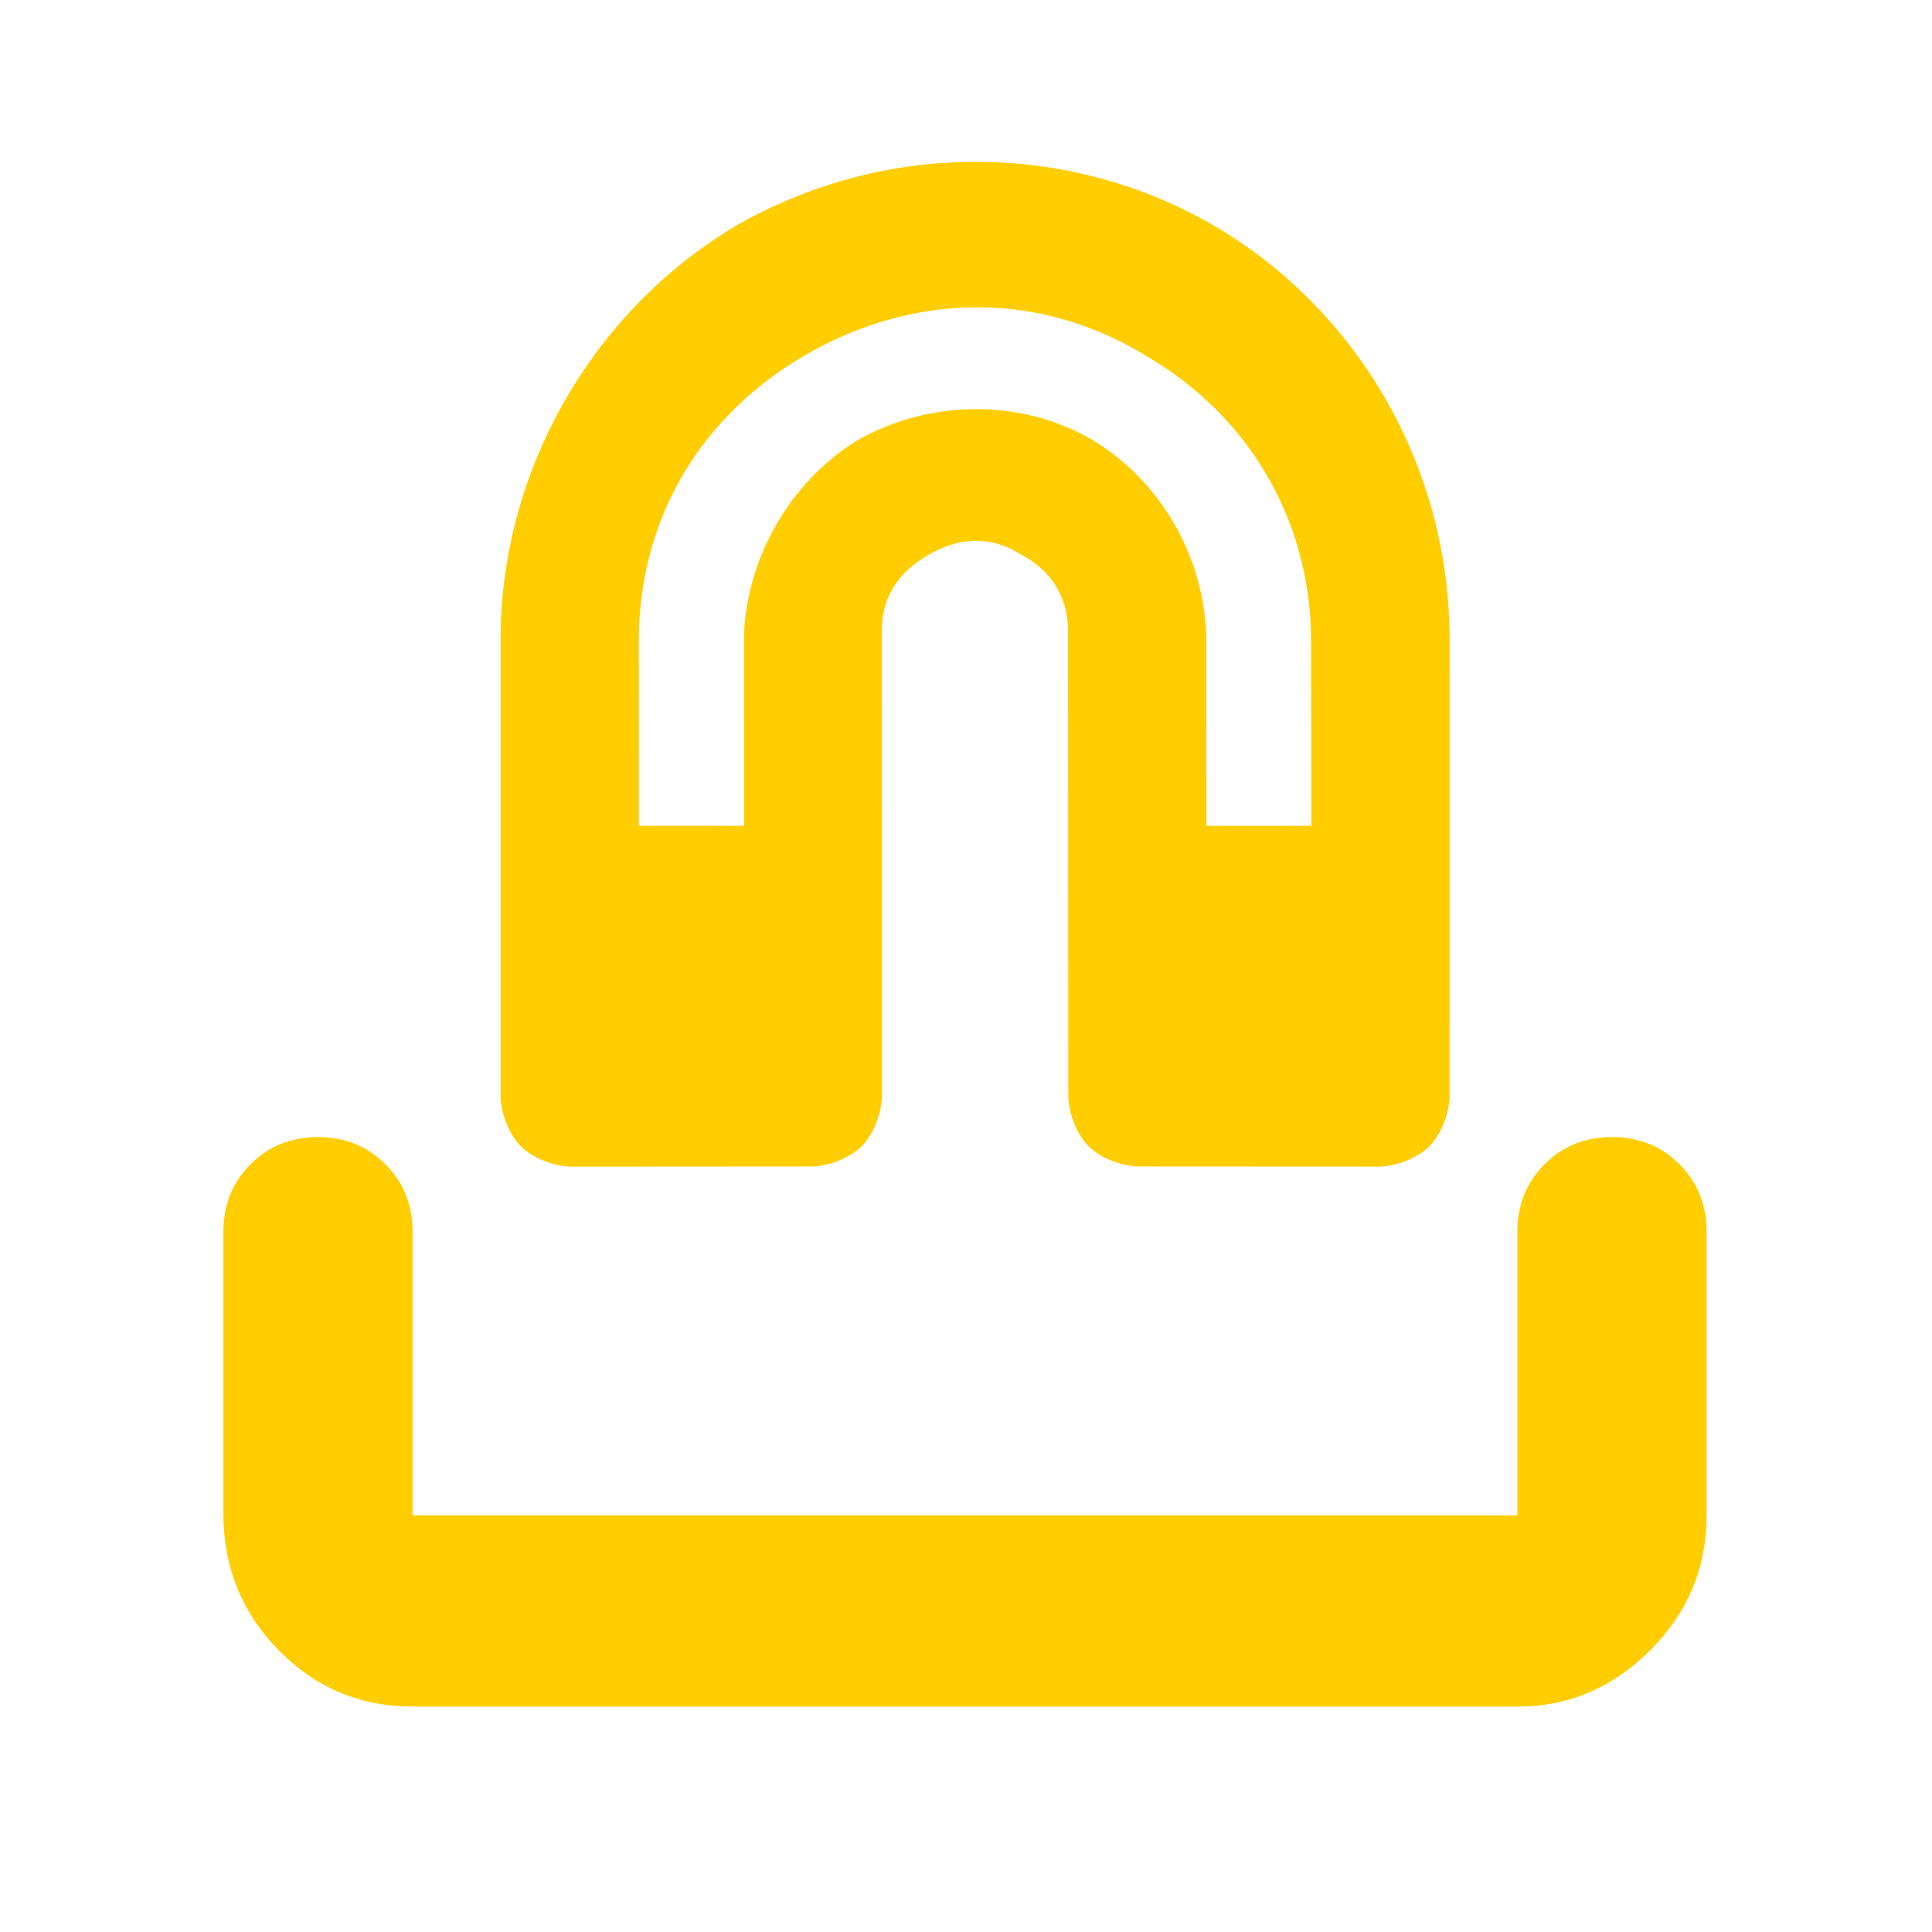 <svg height="48" width="48" xmlns="http://www.w3.org/2000/svg"><path fill="rgb(255, 205, 0)" d="m10.25 42.4c-1.3 0-2.408-.467-3.325-1.4s-1.375-2.067-1.375-3.4v-7c0-.667.225-1.225.675-1.675s1.008-.675 1.675-.675 1.225.225 1.675.675.675 1.008.675 1.675v7.05h27.45v-7.05c0-.667.225-1.225.675-1.675s1.008-.675 1.675-.675 1.225.225 1.675.675.675 1.008.675 1.675v7.05c0 1.3-.467 2.417-1.4 3.35s-2.033 1.4-3.3 1.4zm3.906-13.415c-.439-.023-.931-.221-1.214-.504s-.481-.775-.504-1.214v-11.478c.035-4.157 2.311-8.099 5.893-10.207 3.903-2.205 8.401-1.956 11.788 0 3.389 1.956 5.852 5.725 5.896 10.207l-.001 11.479c-.023.438-.221.931-.504 1.213-.282.283-.775.482-1.214.503l-6.037-.003c-.438-.022-.931-.22-1.213-.503-.284-.284-.482-.776-.504-1.213l-.007-11.479c.035-.878-.377-1.592-1.157-2.002-.797-.508-1.589-.418-2.313.001-.724.417-1.198 1.058-1.155 2.002l.001 11.478c-.022.437-.22.929-.504 1.213-.283.283-.775.481-1.213.503zm1.718-8.47 2.611.002-.001-4.725c.065-1.93 1.148-3.813 2.786-4.834 1.87-1.074 4.1-1.01 5.742-.1 1.642.911 2.879 2.768 2.958 4.922l.002 4.737h2.609l-.007-4.723c-.05-2.865-1.513-5.397-3.973-6.876-2.765-1.748-5.829-1.597-8.355-.231-2.525 1.367-4.323 3.843-4.375 7.107z"/></svg>